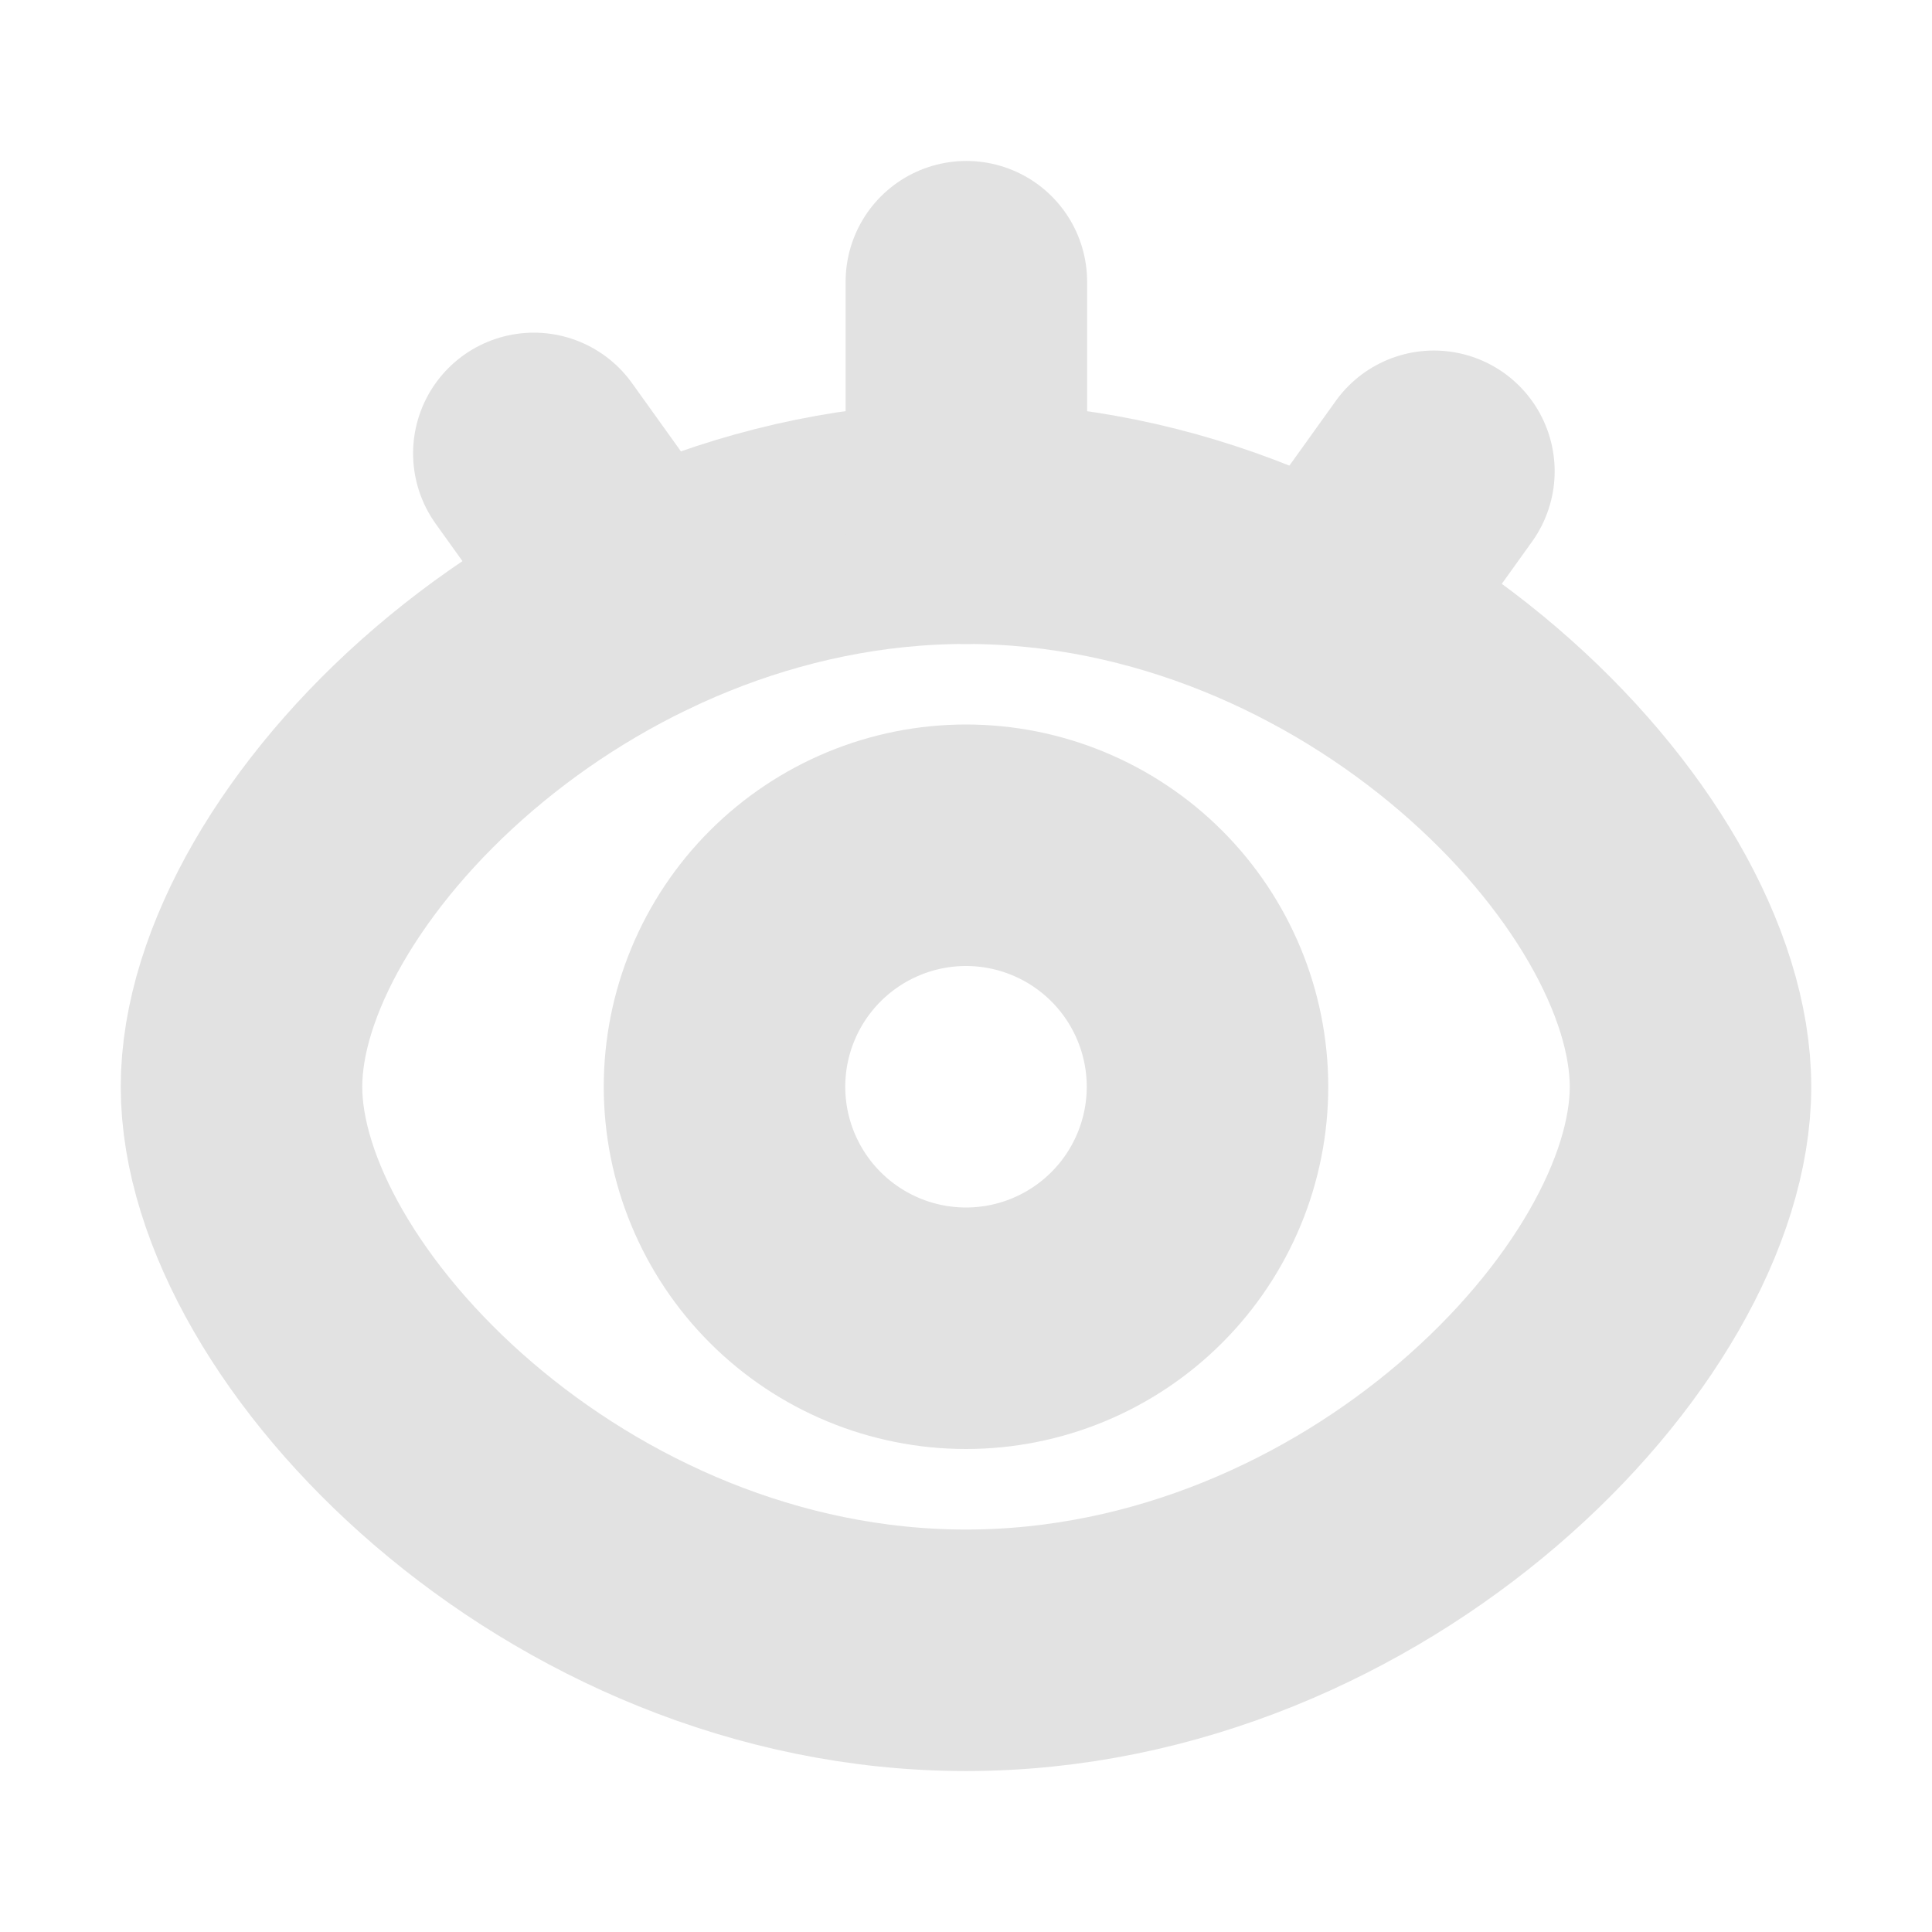 <svg width="16" height="16" viewBox="0 0 16 16" fill="none" xmlns="http://www.w3.org/2000/svg">
<path d="M8 13.667C11.314 13.667 14 10.893 14 9C14 7.107 11.314 4.333 8 4.333C4.686 4.333 2 7.109 2 9C2 10.891 4.686 13.667 8 13.667Z" stroke="#E2E2E2" stroke-width="2" stroke-linejoin="round"/>
<path d="M8 11C8.53 11 9.039 10.789 9.414 10.414C9.789 10.039 10 9.53 10 9C10 8.47 9.789 7.961 9.414 7.586C9.039 7.211 8.53 7 8 7C7.47 7 6.961 7.211 6.586 7.586C6.211 7.961 6 8.47 6 9C6 9.53 6.211 10.039 6.586 10.414C6.961 10.789 7.47 11 8 11Z" stroke="#E2E2E2" stroke-width="2" stroke-linejoin="round"/>
<path d="M4.421 3.755L5.286 4.962M11.875 3.903L11.01 5.11M8.003 2.333V4.333" stroke="#E2E2E2" stroke-width="2" stroke-linecap="round"/>
</svg>
